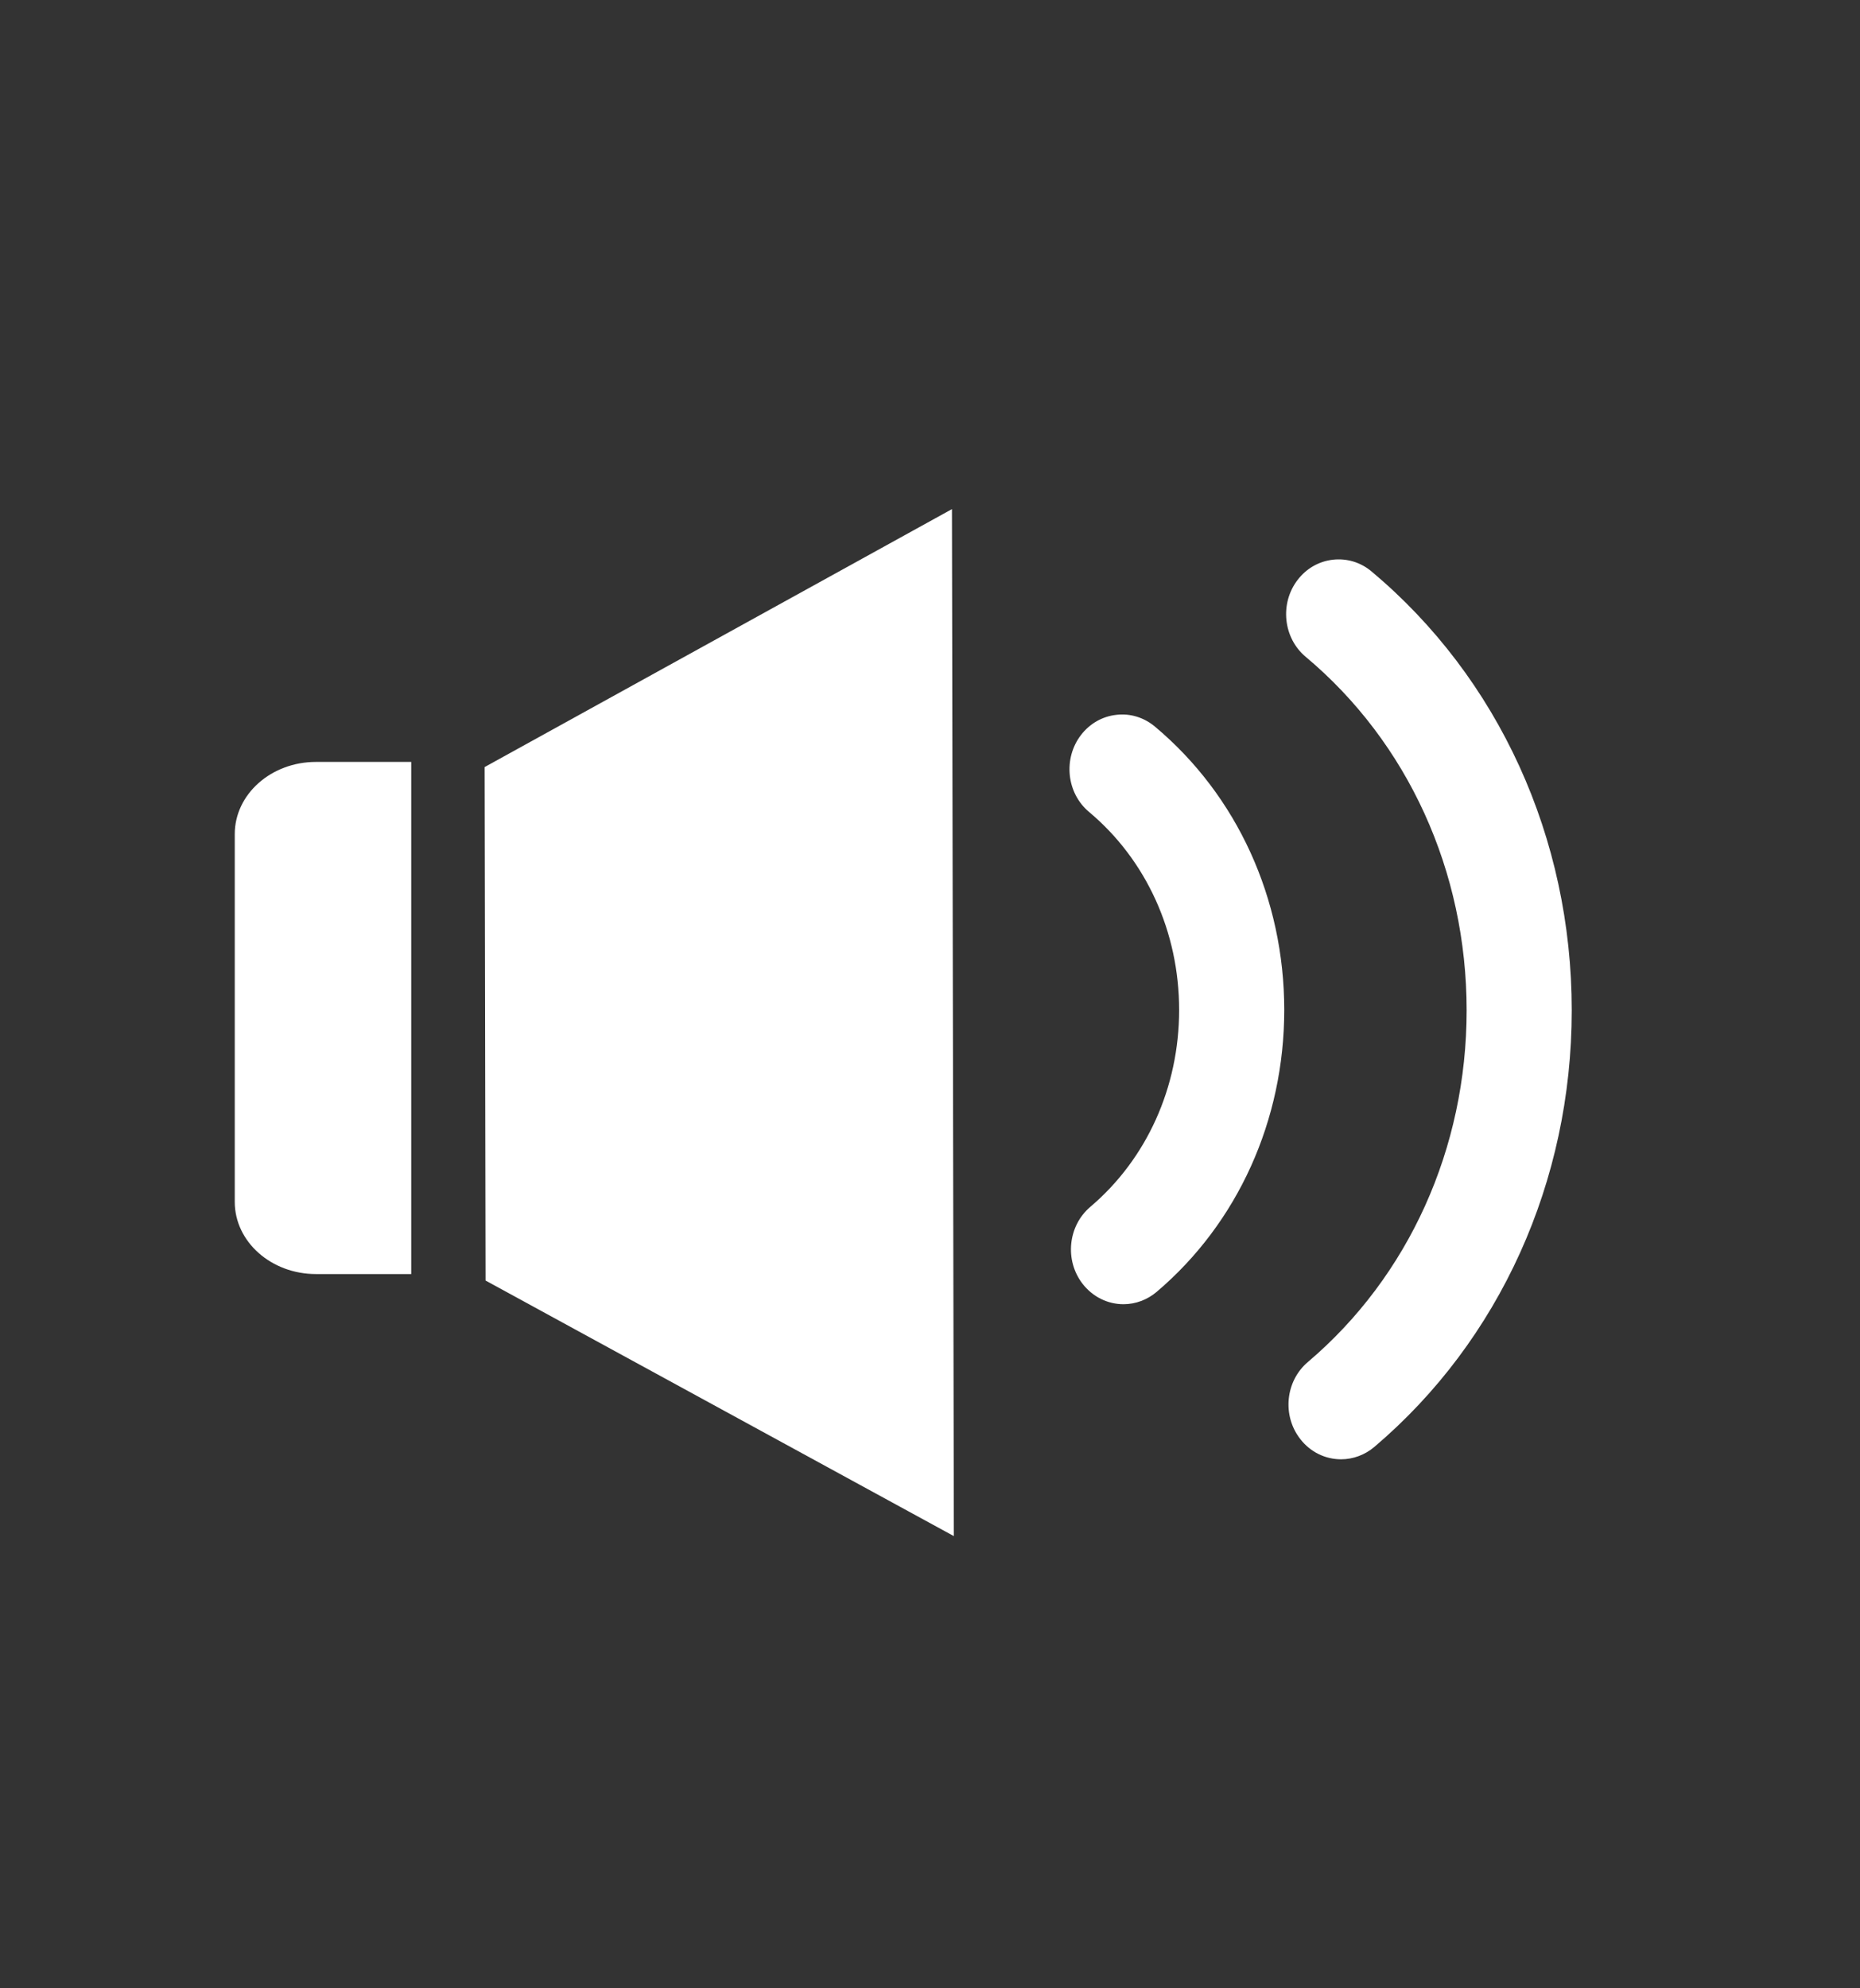 <?xml version="1.0" encoding="UTF-8" standalone="no"?><!DOCTYPE svg PUBLIC "-//W3C//DTD SVG 1.1//EN" "http://www.w3.org/Graphics/SVG/1.1/DTD/svg11.dtd"><svg width="100%" height="100%" viewBox="0 0 584 624" version="1.1" xmlns="http://www.w3.org/2000/svg" xmlns:xlink="http://www.w3.org/1999/xlink" xml:space="preserve" xmlns:serif="http://www.serif.com/" style="fill-rule:evenodd;clip-rule:evenodd;stroke-linejoin:round;stroke-miterlimit:2;"><rect x="0" y="0" width="584" height="624" fill="#333333" stroke="none"/><rect id="Artboard1" x="0" y="0" width="583.442" height="623.81" style="fill:none;"/><path d="M129.12,239.134l-29.918,-0c-14.07,-0 -25.493,10.152 -25.493,22.657l-0,115.421c-0,12.505 11.423,22.657 25.493,22.657l29.918,-0l0,-160.735Z" style="fill:#fff;"/><path d="M298.895,159.787l0.59,322.328l-147.026,-80.205l-0.295,-161.164l146.731,-80.959Z" style="fill:#fff;"/><path id="Celluar-Network" serif:id="Celluar Network" d="M430.636,179.352c39.938,33.448 62.857,83.645 62.857,137.754c0,53.658 -22.602,103.614 -62.007,137.044c-2.933,2.475 -6.634,3.859 -10.417,3.859c-5.018,-0 -9.685,-2.319 -12.818,-6.368c-5.734,-7.337 -4.668,-18.186 2.383,-24.156c31.687,-26.872 49.856,-67.103 49.856,-110.379c-0,-43.623 -18.419,-84.061 -50.523,-110.951c-7.084,-5.918 -8.217,-16.75 -2.55,-24.138c2.75,-3.6 6.684,-5.849 11.085,-6.351c4.434,-0.484 8.701,0.813 12.134,3.686Zm-68.016,48.692c25.803,21.595 40.605,54.005 40.605,88.941c0,34.624 -14.602,66.878 -40.054,88.473c-2.934,2.492 -6.635,3.876 -10.418,3.876c-5.001,-0 -9.668,-2.336 -12.818,-6.368c-5.718,-7.337 -4.651,-18.186 2.383,-24.173c17.736,-15.037 27.903,-37.566 27.903,-61.808c0,-24.45 -10.317,-47.101 -28.269,-62.138c-7.085,-5.917 -8.218,-16.75 -2.551,-24.155c2.767,-3.6 6.718,-5.849 11.101,-6.334c4.368,-0.519 8.685,0.814 12.118,3.686Z" style="fill:#fff;"/></svg>